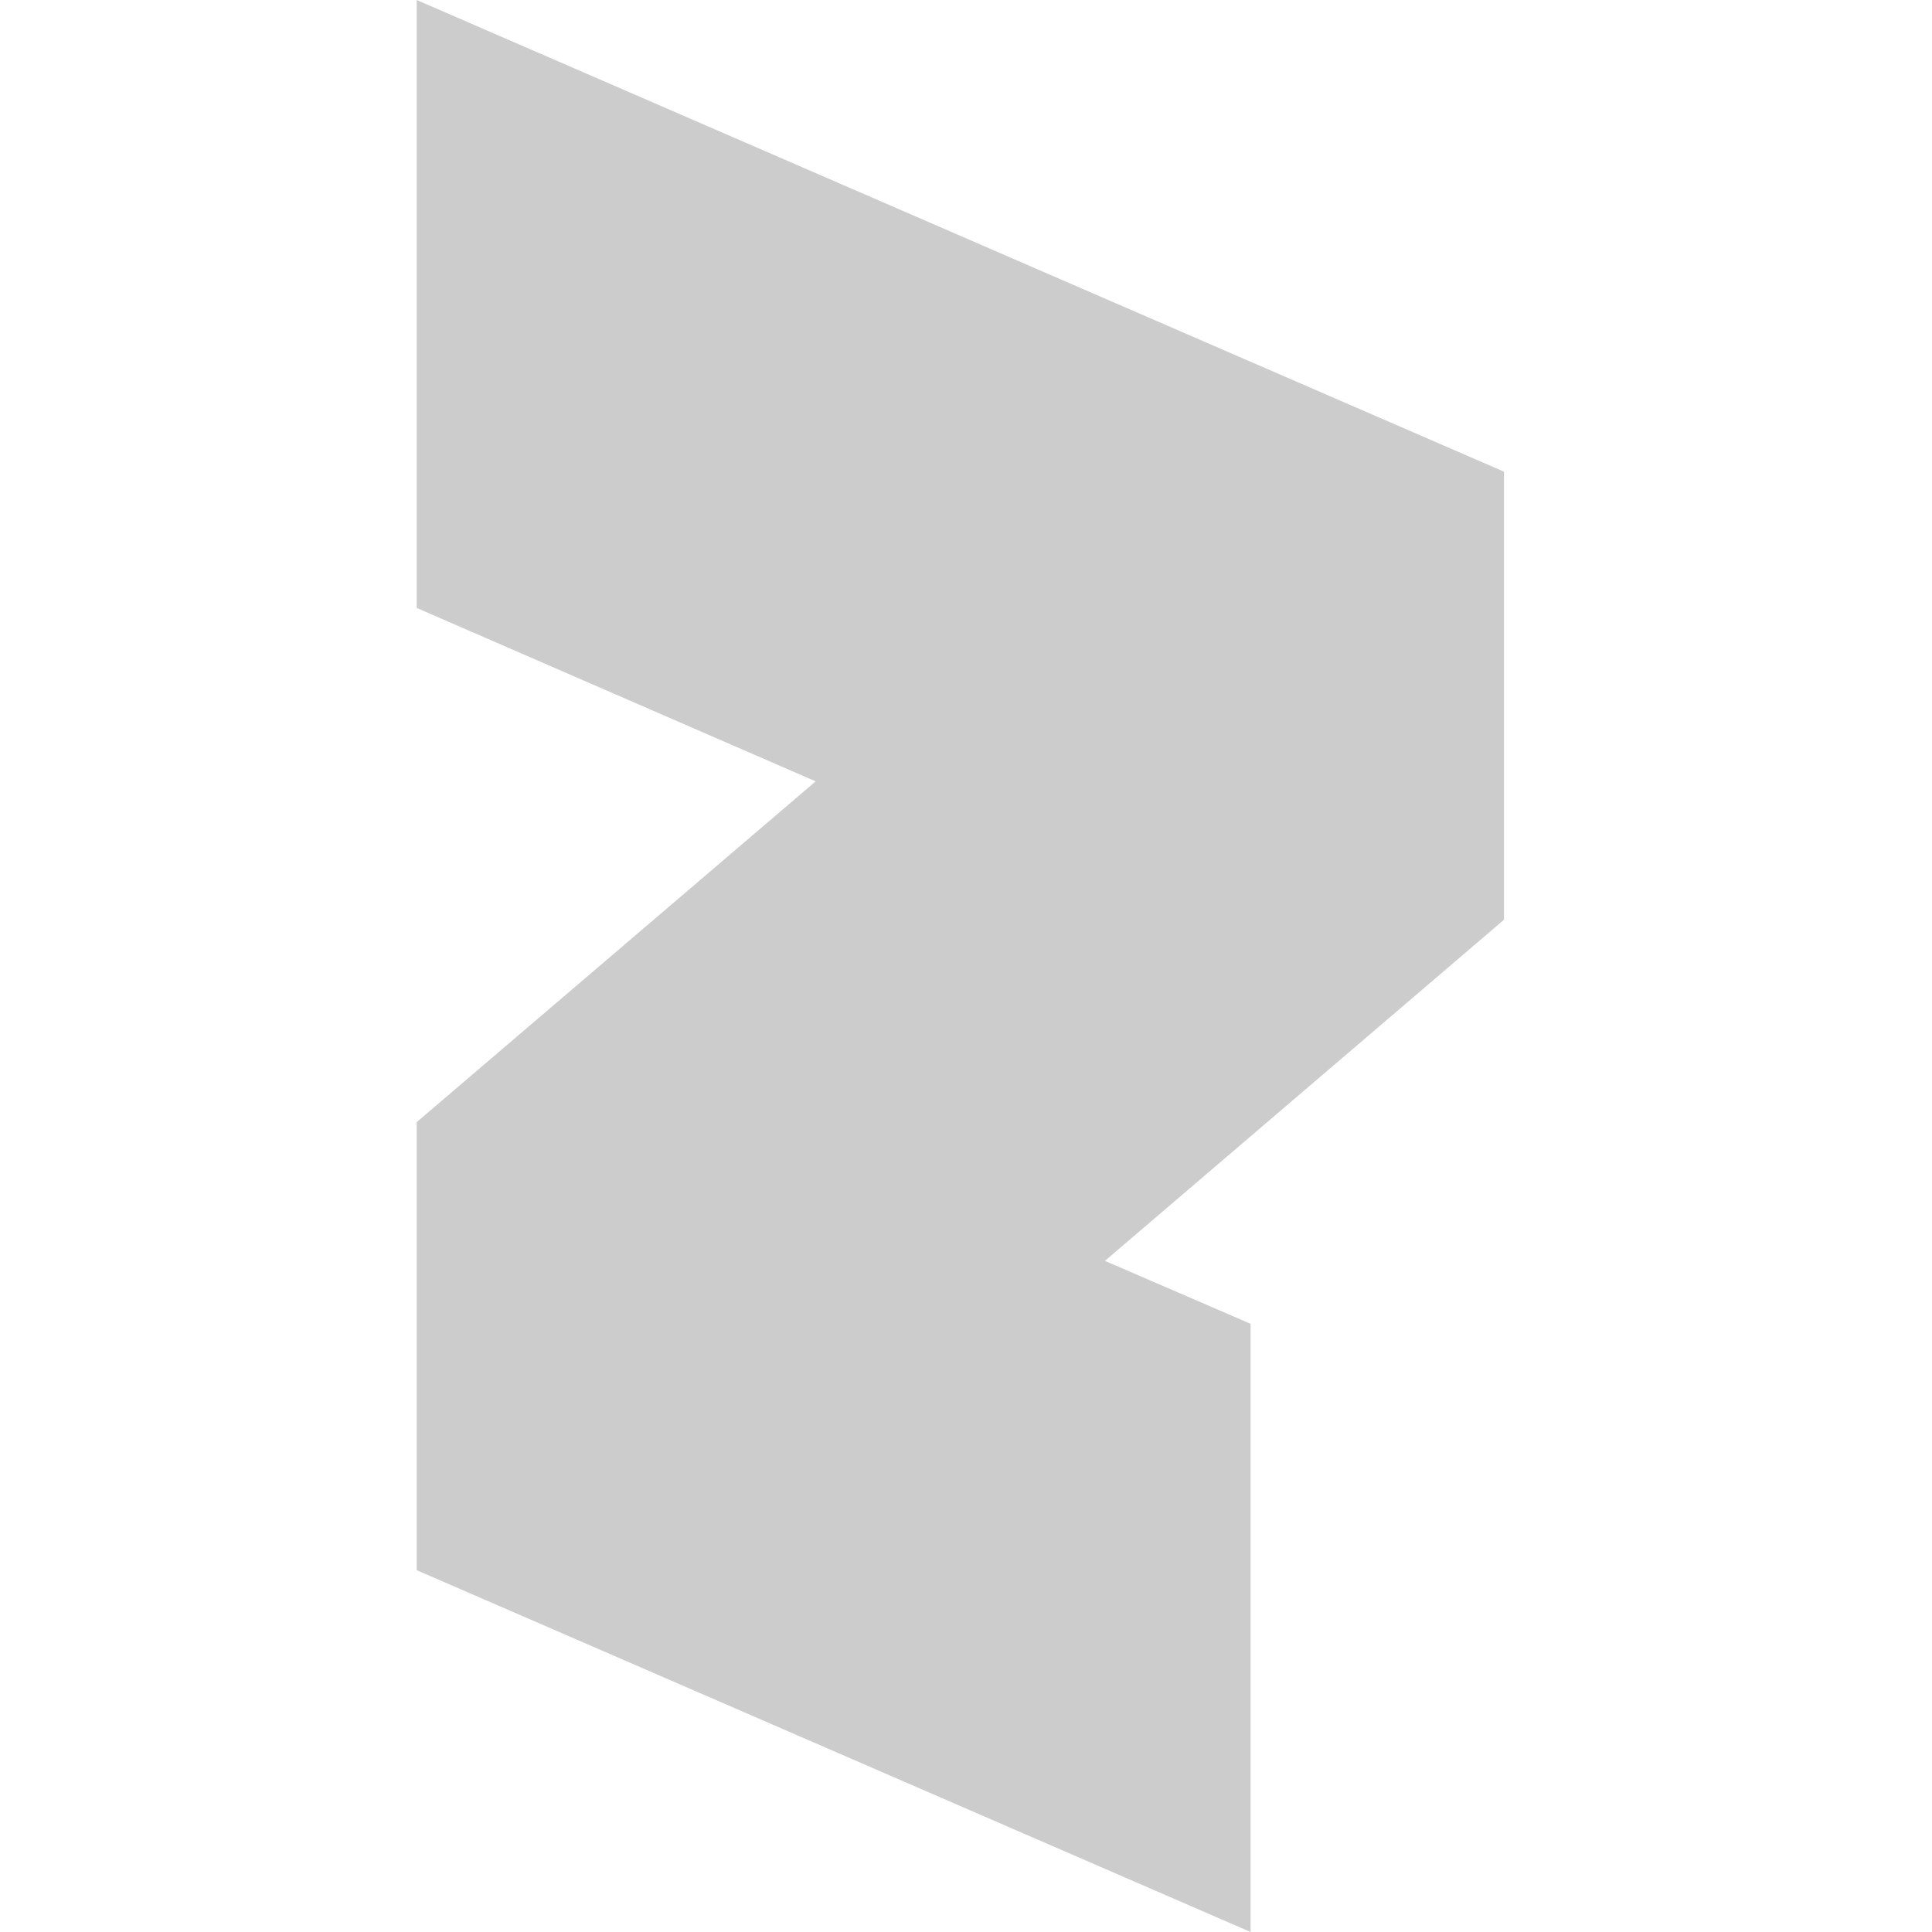 <svg width="64" height="64" viewBox="0 0 64 64" fill="none" xmlns="http://www.w3.org/2000/svg">
<g clip-path="url(#clip0_202_5)">
<path d="M27.02 25.884L13.804 20.139V0L49.822 15.625V30.467L36.602 41.768L41.428 43.853V64L13.804 52.014V37.172L27.02 25.884Z" fill="#CCCCCC"/>
</g>
<defs>
<clipPath id="clip0_202_5">
<rect width="64" height="64" fill="white"/>
</clipPath>
</defs>
</svg>
